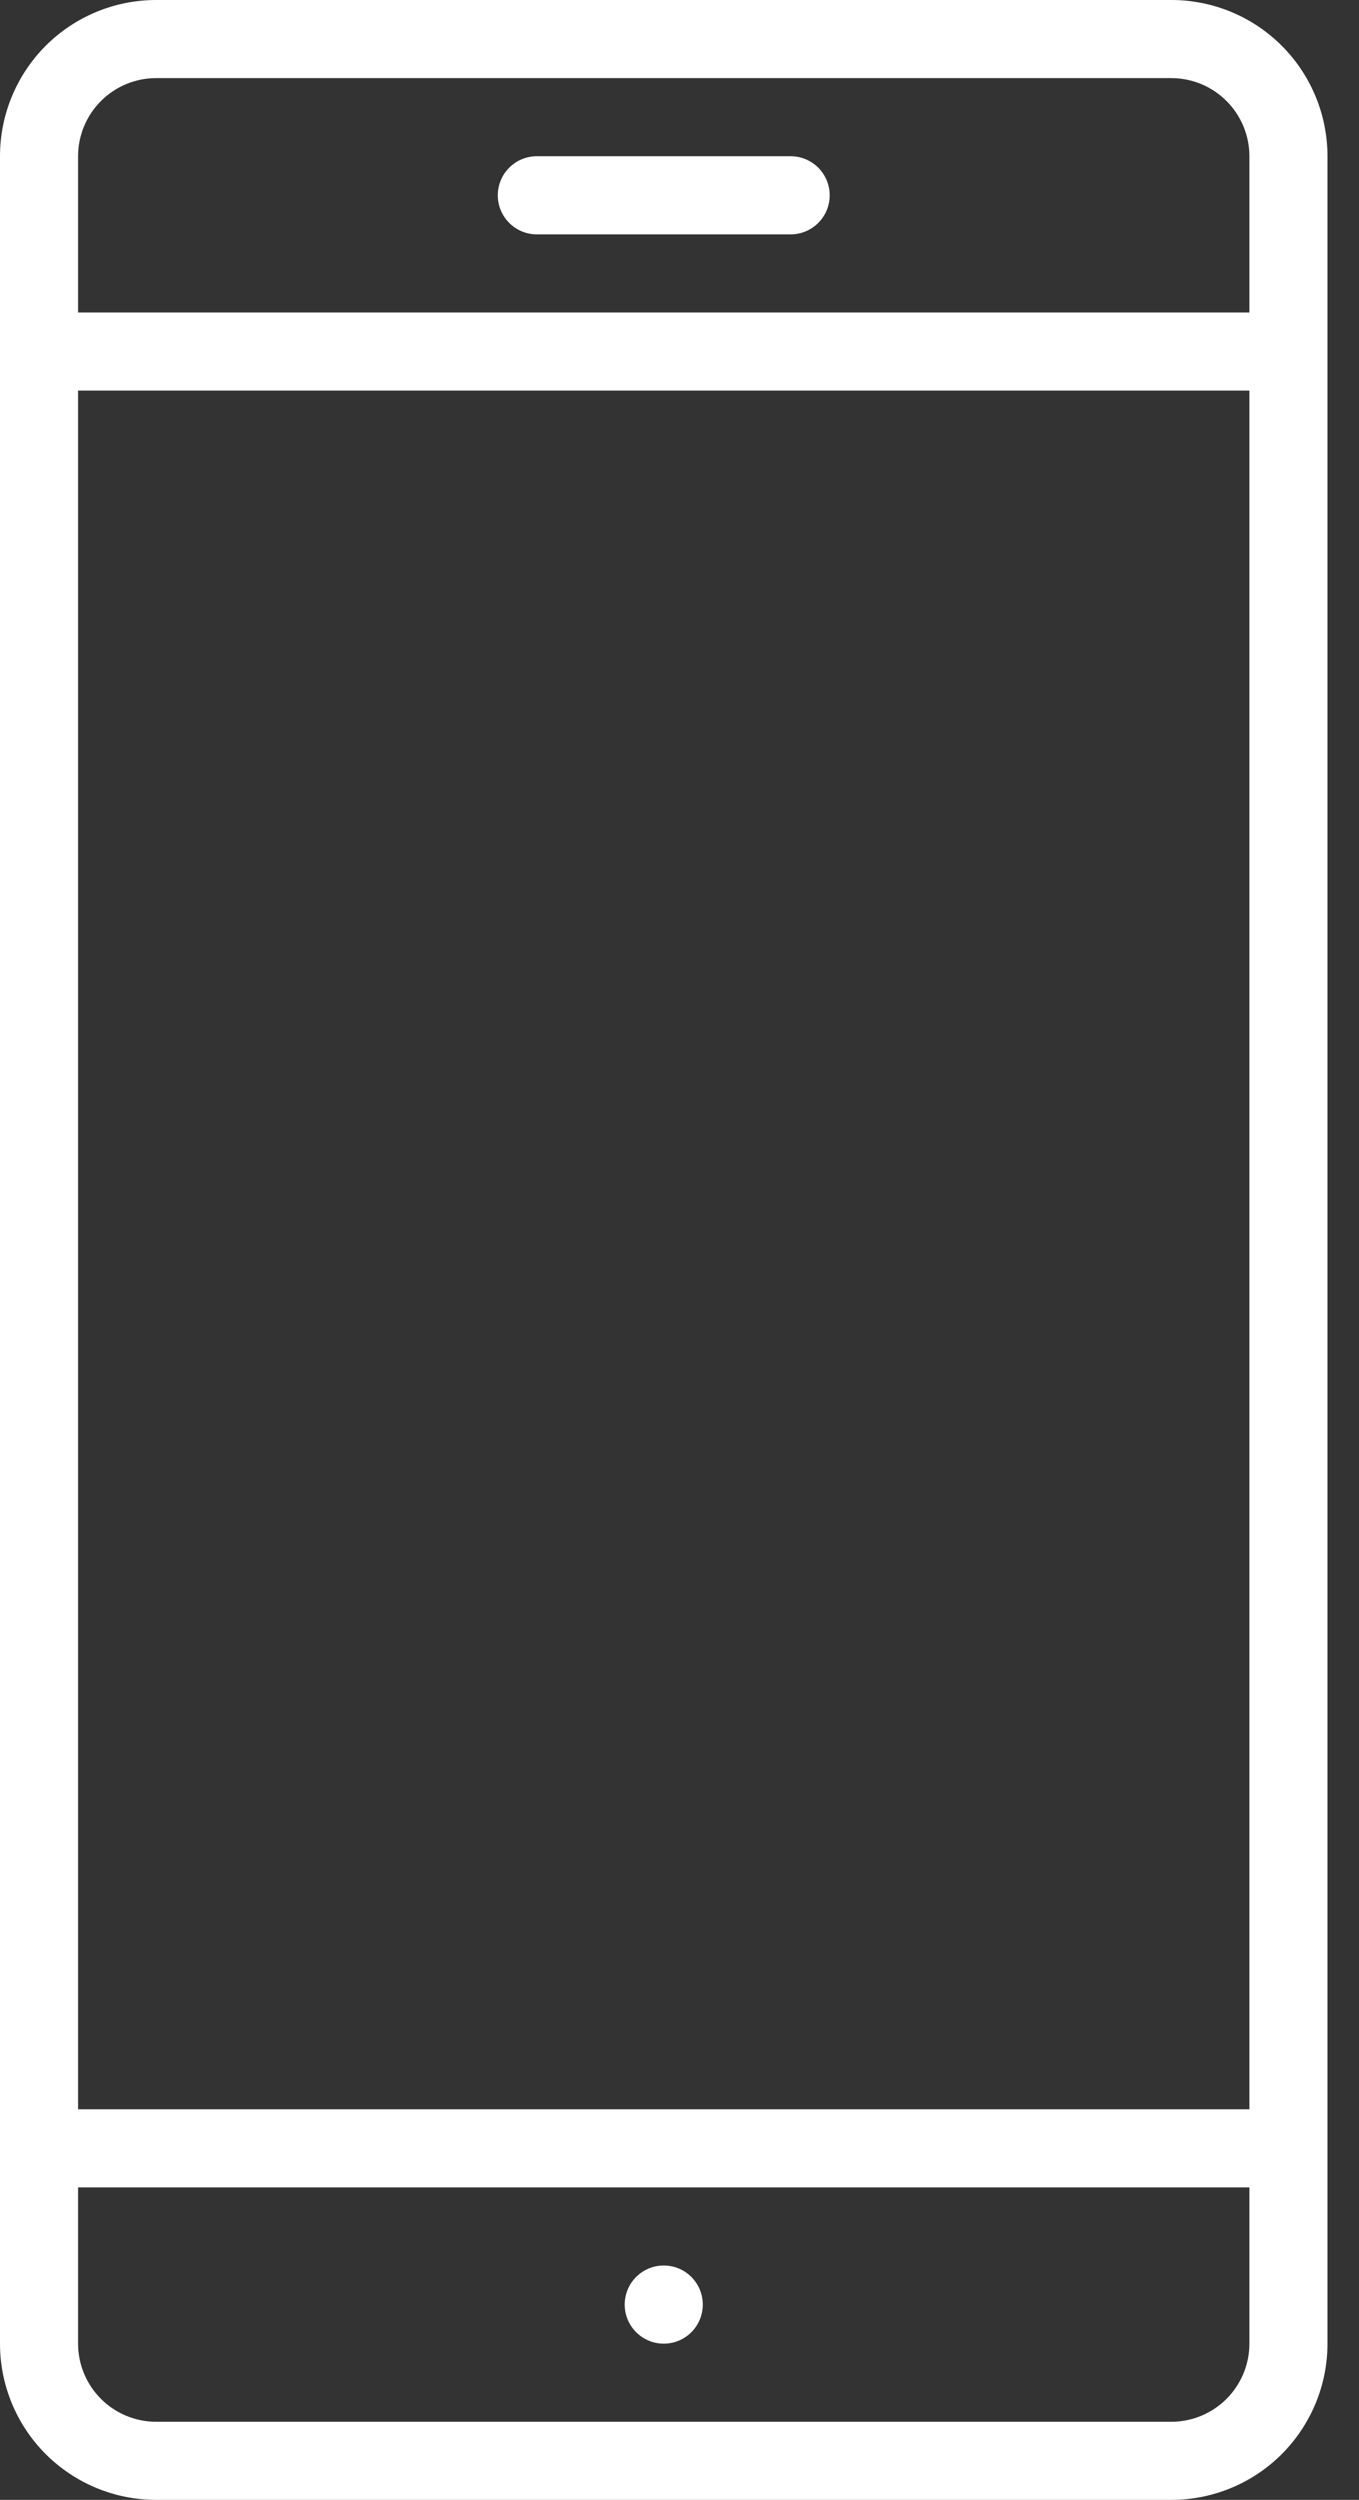 <svg width="31" height="57" viewBox="0 0 31 57" fill="none" xmlns="http://www.w3.org/2000/svg">
<rect x="0" y="0" width="31" height="57" fill="#333333" stroke="none"/>
<path d="M26.719 0H3.562C2.618 0 1.712 0.375 1.043 1.043C0.375 1.712 0 2.618 0 3.562V53.438C0 54.382 0.375 55.288 1.043 55.957C1.712 56.625 2.618 57 3.562 57H26.719C27.664 57 28.57 56.625 29.238 55.957C29.906 55.288 30.281 54.382 30.281 53.438V3.562C30.281 2.618 29.906 1.712 29.238 1.043C28.57 0.375 27.664 0 26.719 0V0ZM3.562 1.781H26.719C27.191 1.781 27.644 1.969 27.978 2.303C28.312 2.637 28.5 3.09 28.5 3.562V7.125H1.781V3.562C1.781 3.09 1.969 2.637 2.303 2.303C2.637 1.969 3.09 1.781 3.562 1.781ZM1.781 48.094V8.906H28.5V48.094H1.781ZM26.719 55.219H3.562C3.09 55.219 2.637 55.031 2.303 54.697C1.969 54.363 1.781 53.91 1.781 53.438V49.875H28.5V53.438C28.5 53.91 28.312 54.363 27.978 54.697C27.644 55.031 27.191 55.219 26.719 55.219Z" fill="white"/>
<path d="M12.246 5.344H18.035C18.271 5.344 18.498 5.25 18.665 5.083C18.832 4.916 18.926 4.689 18.926 4.453C18.926 4.217 18.832 3.99 18.665 3.823C18.498 3.656 18.271 3.562 18.035 3.562H12.246C12.01 3.562 11.783 3.656 11.616 3.823C11.449 3.99 11.355 4.217 11.355 4.453C11.355 4.689 11.449 4.916 11.616 5.083C11.783 5.25 12.01 5.344 12.246 5.344Z" fill="white"/>
<path d="M15.141 53.438C15.633 53.438 16.031 53.039 16.031 52.547C16.031 52.055 15.633 51.656 15.141 51.656C14.649 51.656 14.25 52.055 14.25 52.547C14.25 53.039 14.649 53.438 15.141 53.438Z" fill="white"/>
</svg>
